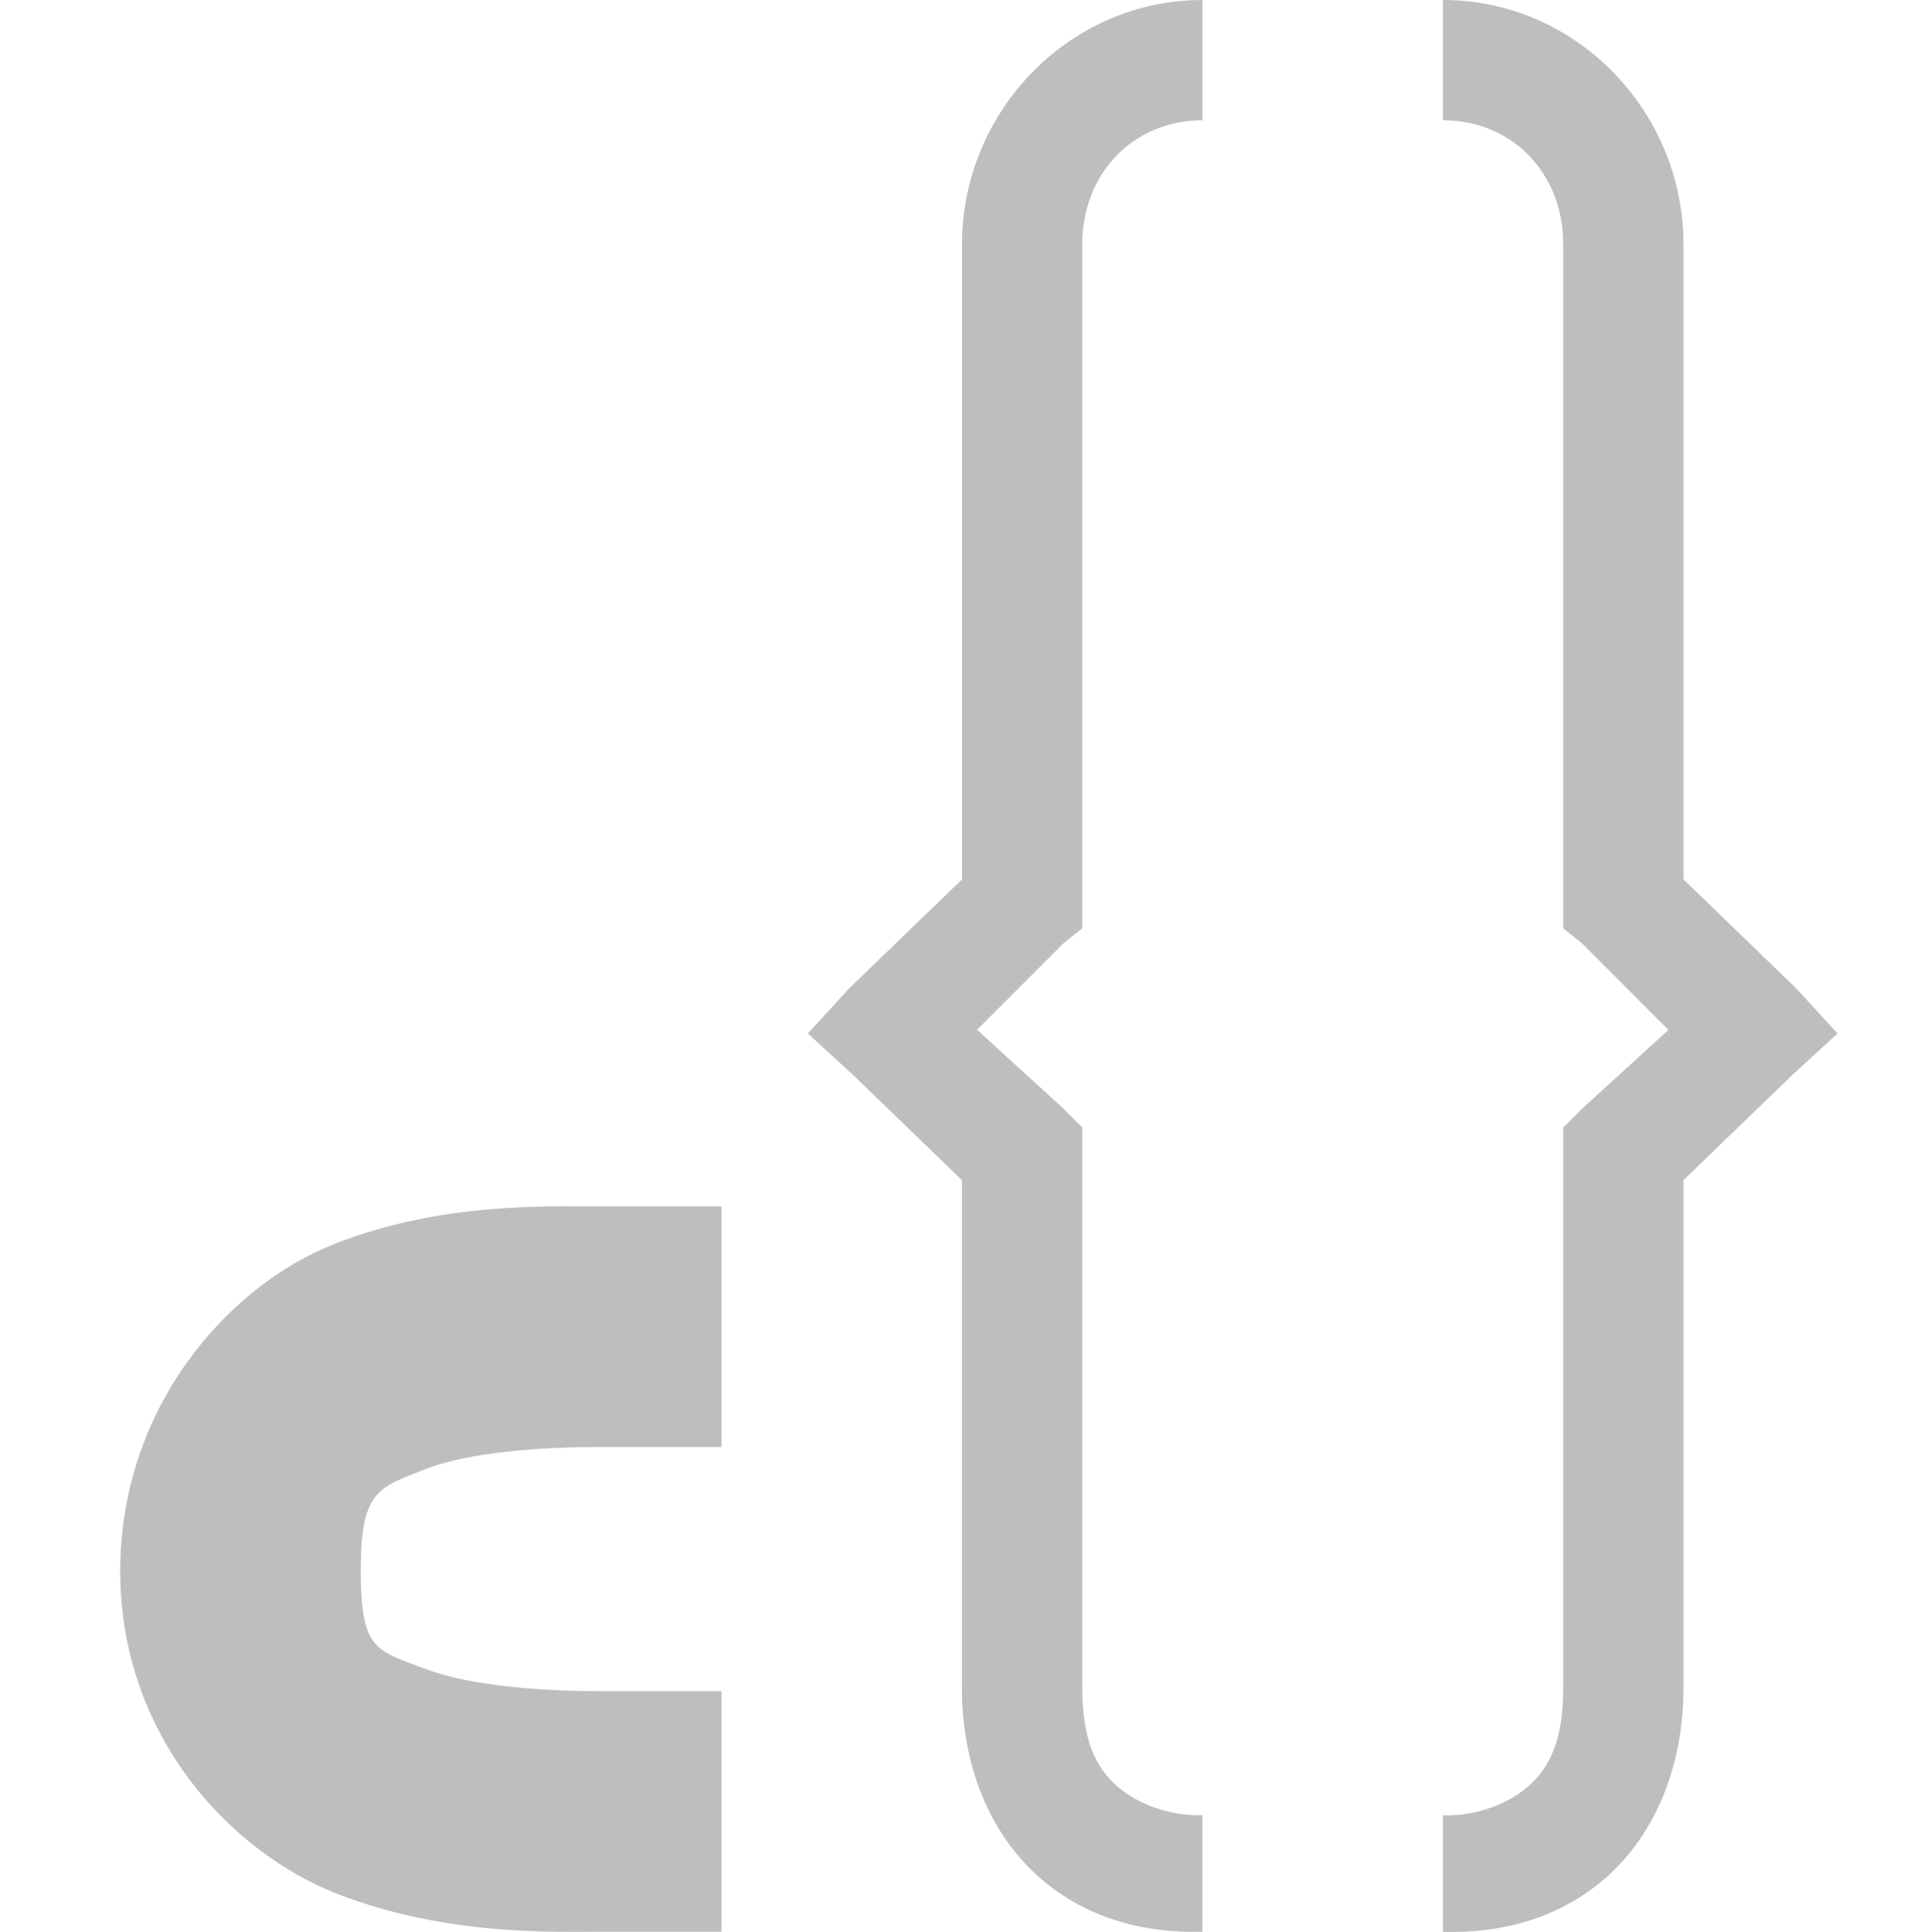 <?xml version='1.0' encoding='UTF-8' standalone='no'?>
<!-- Created with Inkscape (http://www.inkscape.org/) -->

<svg xmlns:cc='http://creativecommons.org/ns#' xmlns:dc='http://purl.org/dc/elements/1.1/' sodipodi:docname='lang-class-symbolic.svg' height='16.064' id='svg7384' xmlns:inkscape='http://www.inkscape.org/namespaces/inkscape' xmlns:rdf='http://www.w3.org/1999/02/22-rdf-syntax-ns#' xmlns:sodipodi='http://sodipodi.sourceforge.net/DTD/sodipodi-0.dtd' xmlns:svg='http://www.w3.org/2000/svg' inkscape:version='0.48.5 r10040' version='1.1' width='16' xmlns='http://www.w3.org/2000/svg'>
  <sodipodi:namedview inkscape:bbox-paths='true' bordercolor='#666666' borderopacity='1' inkscape:current-layer='layer1' inkscape:cx='92.839748' inkscape:cy='9.1983831' gridtolerance='10' inkscape:guide-bbox='true' guidetolerance='10' id='namedview88' inkscape:object-nodes='false' inkscape:object-paths='false' objecttolerance='10' pagecolor='#555753' inkscape:pageopacity='1' inkscape:pageshadow='2' showborder='false' showgrid='false' showguides='true' inkscape:snap-bbox='true' inkscape:snap-bbox-midpoints='false' inkscape:snap-global='true' inkscape:snap-grids='true' inkscape:snap-nodes='true' inkscape:snap-others='false' inkscape:snap-to-guides='true' inkscape:window-height='1189' inkscape:window-maximized='0' inkscape:window-width='1384' inkscape:window-x='1118' inkscape:window-y='119' inkscape:zoom='1'>
    <inkscape:grid empspacing='2' enabled='true' id='grid4866' originx='180px' originy='38.032px' snapvisiblegridlinesonly='true' spacingx='1px' spacingy='1px' type='xygrid' visible='true'/>
  </sodipodi:namedview>
  <title id='title9167'>Gnome Symbolic Icon Theme</title>
  <defs id='defs7386'/>
  <g inkscape:groupmode='layer' id='layer9' inkscape:label='apps' style='display:inline' transform='translate(-61,-254.969)'/>
  <g inkscape:groupmode='layer' id='layer1' inkscape:label='autocomplete' transform='translate(180,-37.969)'>
    
    <path inkscape:connector-curvature='0' d='m -170,37.969 c -1.11,0 -2,0.928 -2,2.031 l 0,5.281 -0.938,0.906 -0.344,0.375 0.375,0.344 0.906,0.875 0,4.219 c 0,0.658 0.236,1.209 0.625,1.562 0.389,0.353 0.882,0.483 1.375,0.469 l 0,-0.969 c -0.28,0.008 -0.551,-0.098 -0.719,-0.25 C -170.887,52.66 -171,52.436 -171,52 l 0,-4.438 0,-0.219 -0.156,-0.156 -0.719,-0.656 0.719,-0.719 0.156,-0.125 0,-0.219 L -171,40 c 0,-0.585 0.421,-1.031 1,-1.031 l 0,-1 z' id='path7128' style='font-size:medium;font-style:normal;font-variant:normal;font-weight:normal;font-stretch:normal;text-indent:0;text-align:start;text-decoration:none;line-height:normal;letter-spacing:normal;word-spacing:normal;text-transform:none;direction:ltr;block-progression:tb;writing-mode:lr-tb;text-anchor:start;baseline-shift:baseline;color:#000000;fill:#bebebe;fill-opacity:1;stroke:none;stroke-width:1;marker:none;visibility:visible;display:inline;overflow:visible;enable-background:new;font-family:Sans;-inkscape-font-specification:Sans'/>
    <path inkscape:connector-curvature='0' d='m -168,37.969 0,1 c 0.579,0 1,0.446 1,1.031 l 0,5.469 0,0.219 0.156,0.125 0.719,0.719 -0.719,0.656 -0.156,0.156 0,0.219 0,4.438 c 0,0.436 -0.113,0.66 -0.281,0.812 -0.168,0.152 -0.439,0.258 -0.719,0.25 l 0,0.969 c 0.493,0.014 0.986,-0.116 1.375,-0.469 C -166.236,53.209 -166,52.658 -166,52 l 0,-4.219 0.906,-0.875 0.375,-0.344 -0.344,-0.375 L -166,45.281 -166,40 c 0,-1.103 -0.89,-2.031 -2,-2.031 z' id='path7134' style='font-size:medium;font-style:normal;font-variant:normal;font-weight:normal;font-stretch:normal;text-indent:0;text-align:start;text-decoration:none;line-height:normal;letter-spacing:normal;word-spacing:normal;text-transform:none;direction:ltr;block-progression:tb;writing-mode:lr-tb;text-anchor:start;baseline-shift:baseline;color:#000000;fill:#bebebe;fill-opacity:1;stroke:none;stroke-width:1;marker:none;visibility:visible;display:inline;overflow:visible;enable-background:new;font-family:Sans;-inkscape-font-specification:Sans'/>
    <path inkscape:connector-curvature='0' d='m -175,48 c -0.45,0 -1.331,-0.037 -2.219,0.312 -0.888,0.35 -1.781,1.362 -1.781,2.719 0,1.372 0.92,2.342 1.812,2.688 0.893,0.345 1.775,0.312 2.188,0.312 l 1,0 0,-2 -1,0 c -0.431,0 -1.072,-0.034 -1.469,-0.188 C -176.865,51.691 -177,51.698 -177,51.031 c 0,-0.667 0.145,-0.692 0.531,-0.844 C -176.083,50.035 -175.456,50 -175,50 l 1,0 0,-2 -1,0 z' id='path7136' style='font-size:medium;font-style:normal;font-variant:normal;font-weight:normal;font-stretch:normal;text-indent:0;text-align:start;text-decoration:none;line-height:normal;letter-spacing:normal;word-spacing:normal;text-transform:none;direction:ltr;block-progression:tb;writing-mode:lr-tb;text-anchor:start;baseline-shift:baseline;color:#000000;fill:#bebebe;fill-opacity:1;stroke:none;stroke-width:2;marker:none;visibility:visible;display:inline;overflow:visible;enable-background:new;font-family:Sans;-inkscape-font-specification:Sans'/>
  </g>
</svg>
